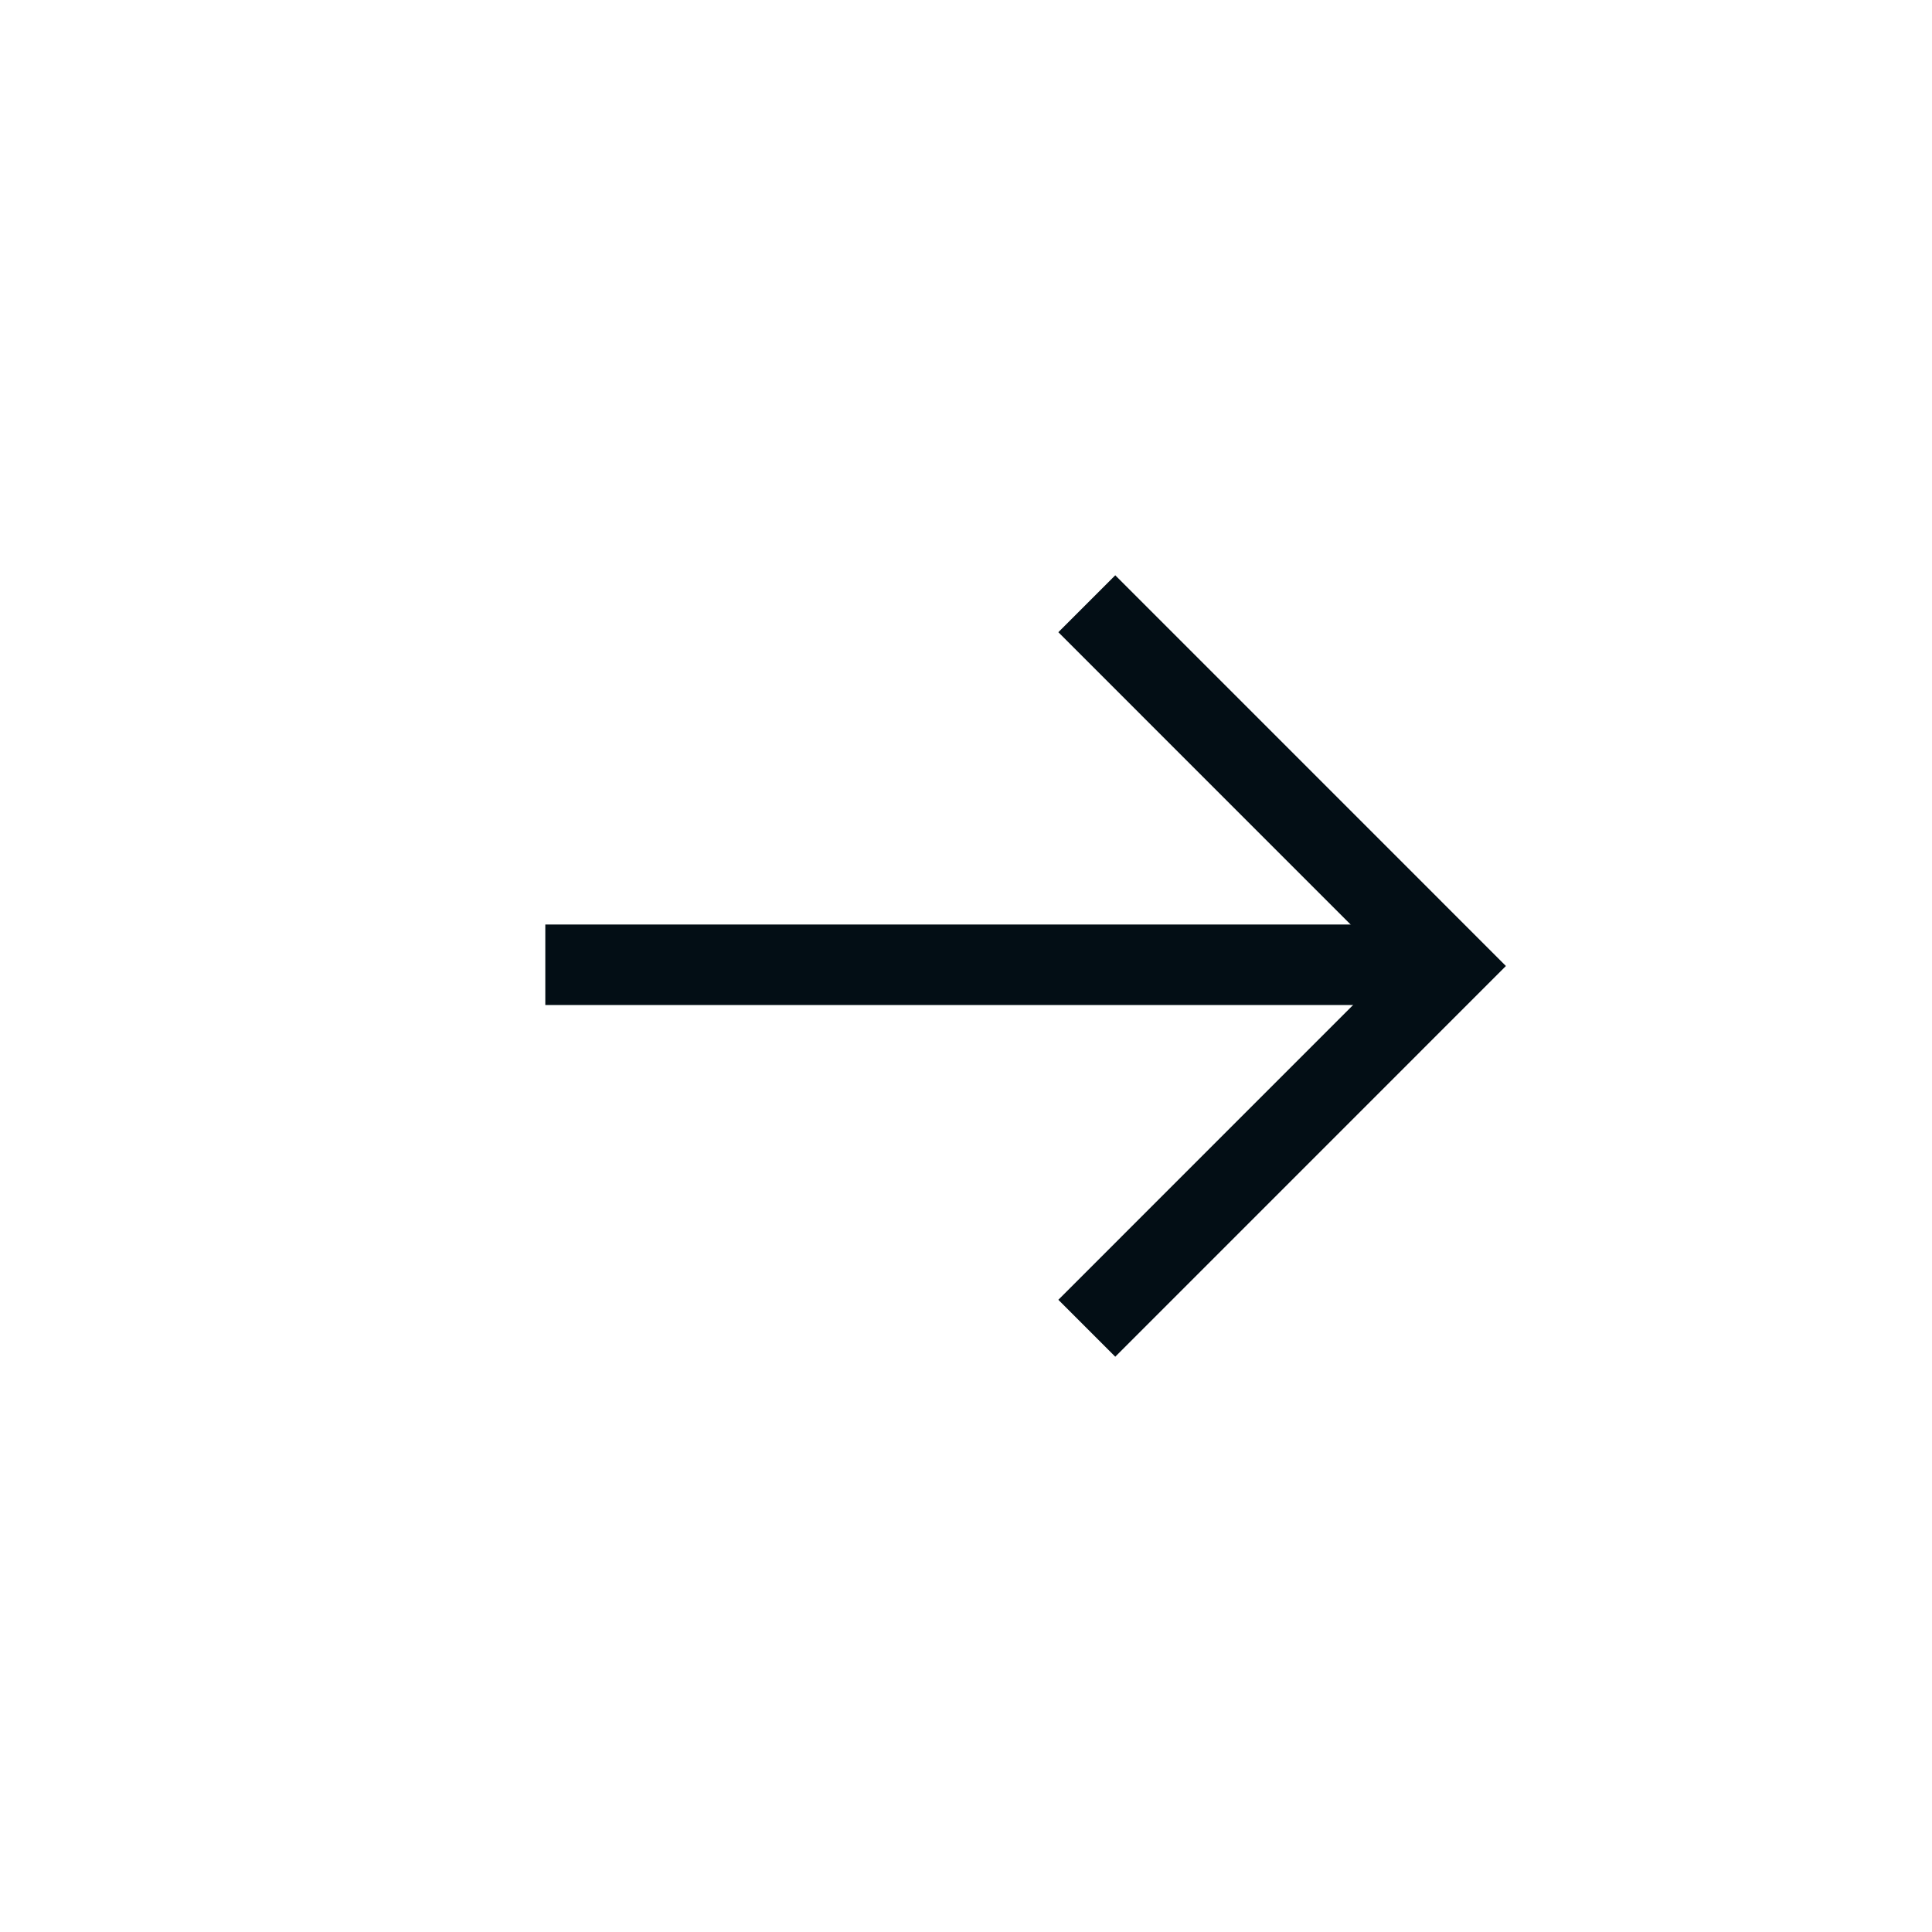 <svg width="36" height="36" viewBox="0 0 36 36" fill="none" xmlns="http://www.w3.org/2000/svg">
<path d="M26.991 17.977H10.161" stroke="#030E15" stroke-width="1.5"/>
<path d="M20.251 11.25L27 18L20.251 24.75" stroke="#030E15" stroke-width="1.5"/>
</svg>
